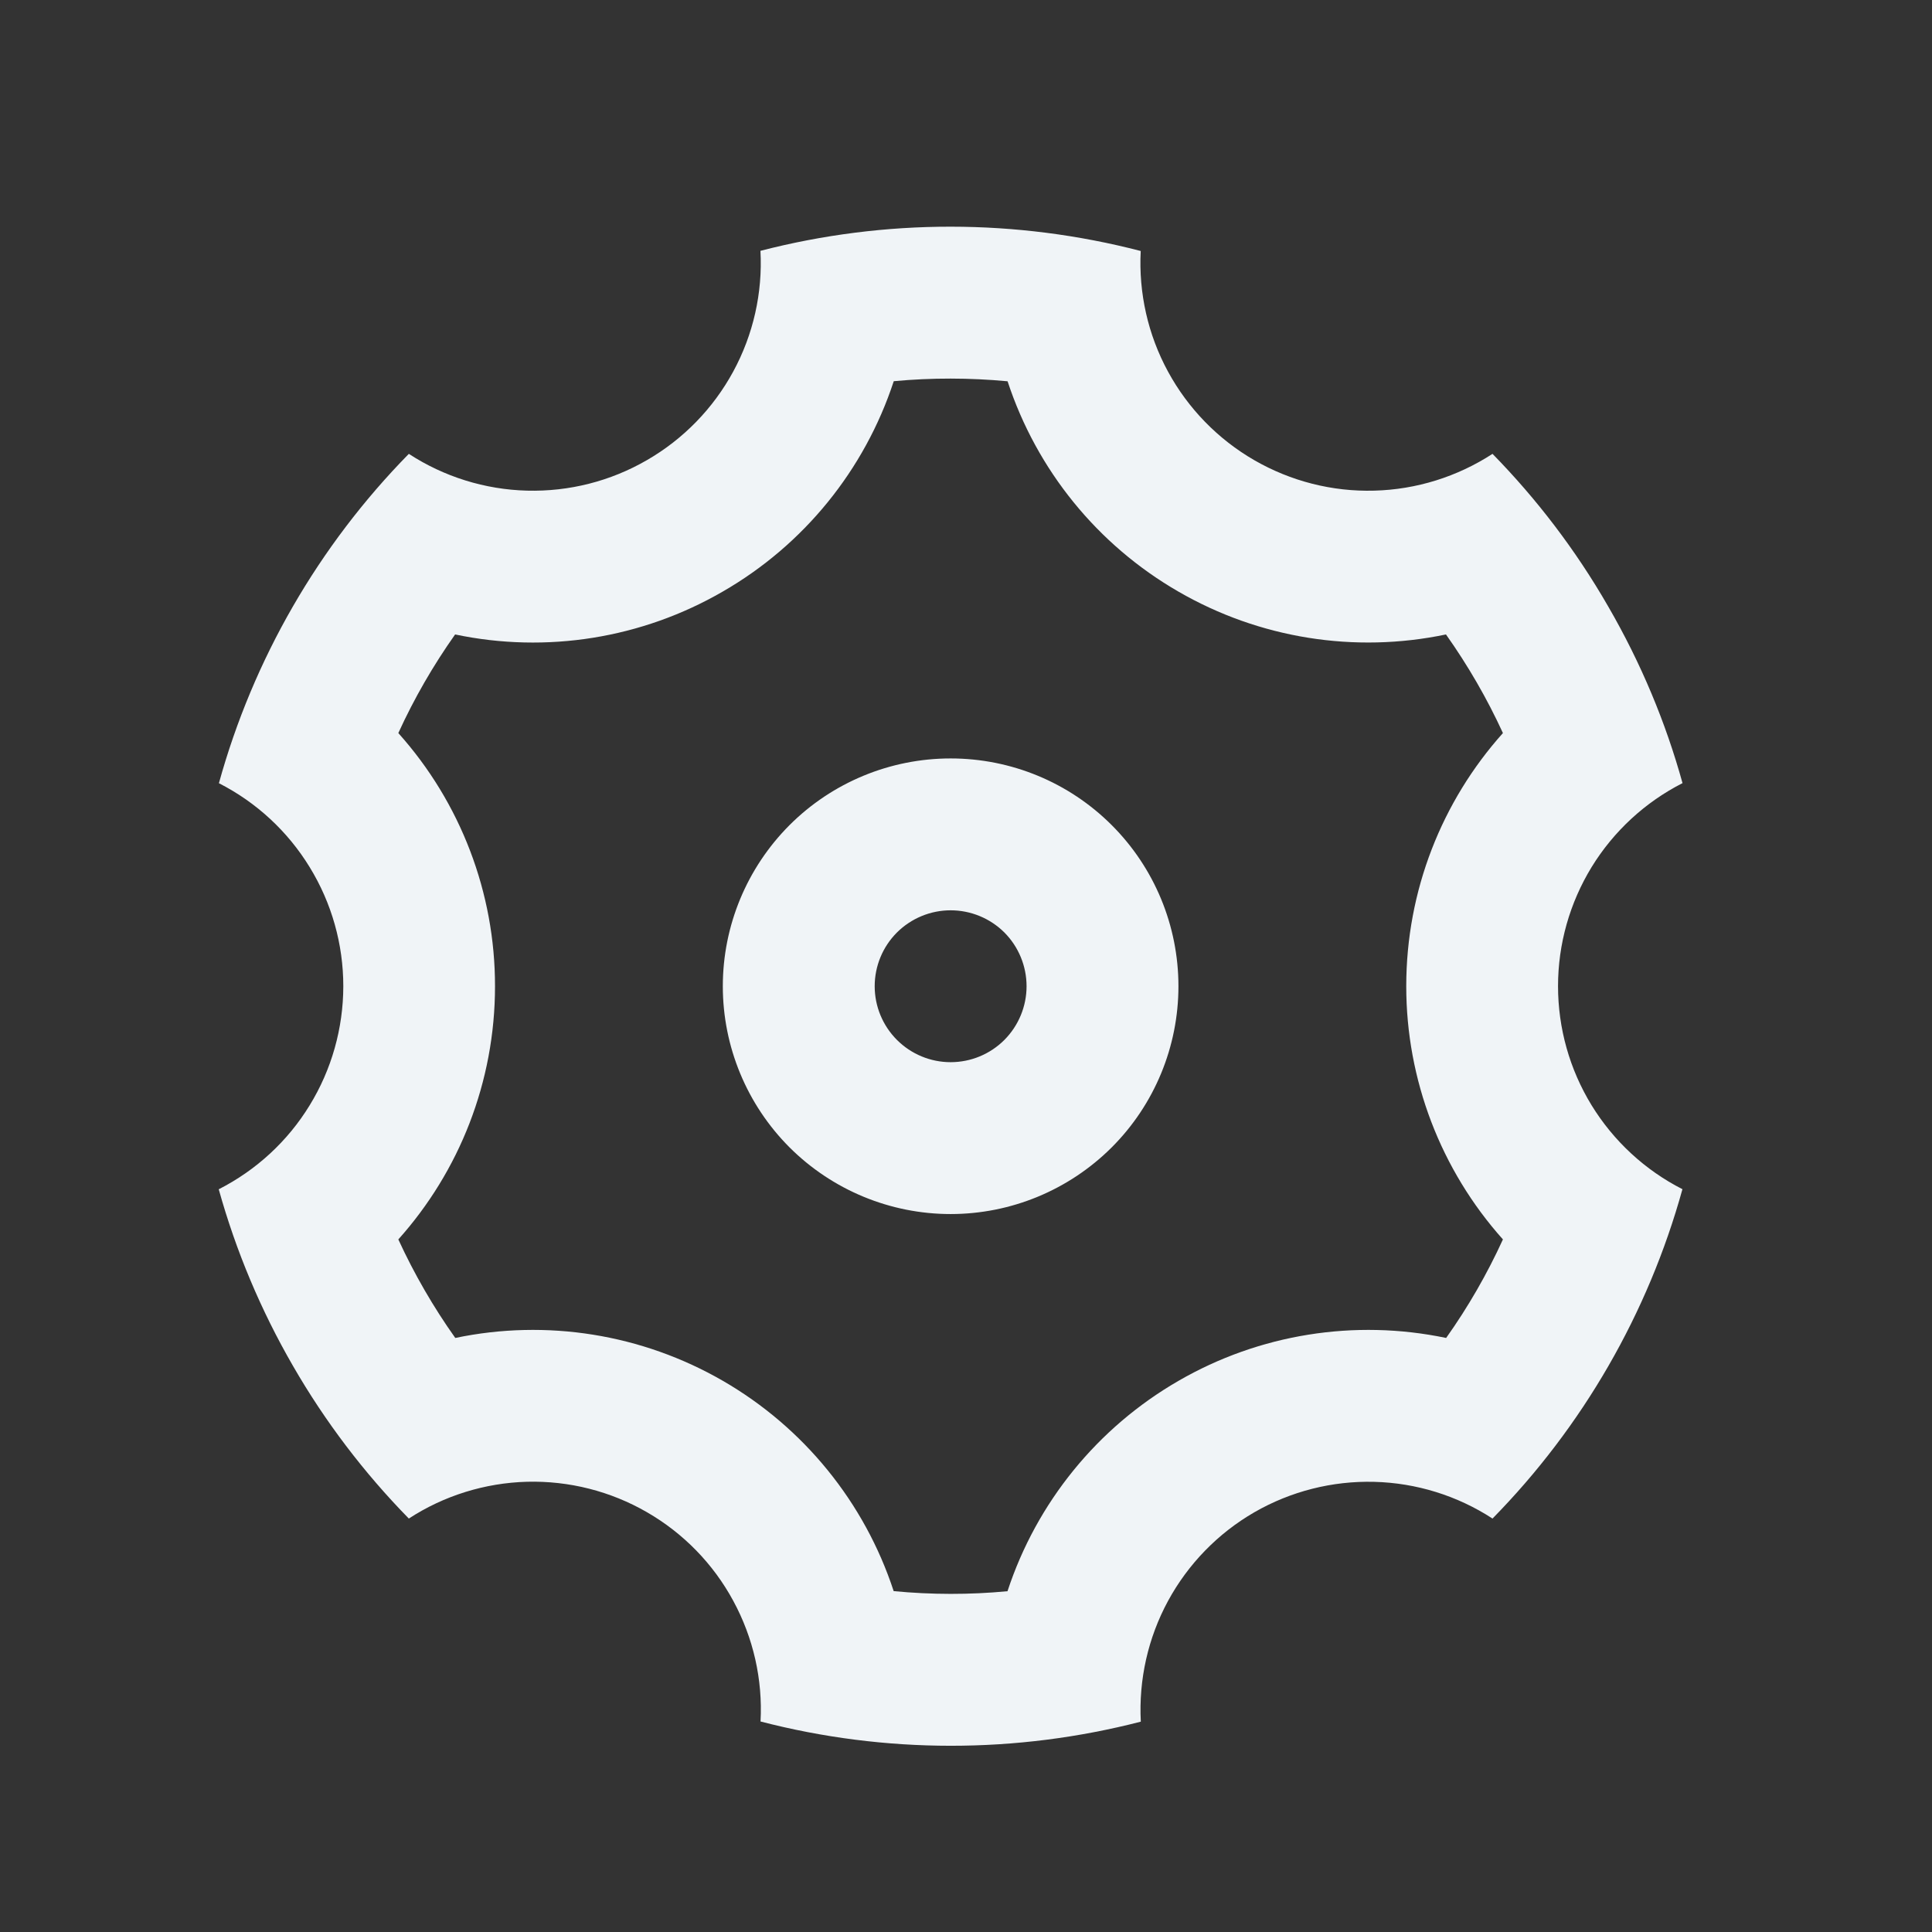 <svg width="23" height="23" viewBox="0 0 23 23" fill="none" xmlns="http://www.w3.org/2000/svg">
<rect x="0" y="0" width="23" height="23" fill="#333333" stroke="none"/>
<g clip-path="url(#clip0_1_3657)">
<path d="M3.488 16.261C3.106 15.6 2.809 14.894 2.604 14.158C3.05 13.931 3.425 13.586 3.686 13.159C3.948 12.733 4.086 12.242 4.087 11.742C4.087 11.241 3.949 10.751 3.687 10.324C3.426 9.897 3.052 9.551 2.606 9.324C3.014 7.847 3.793 6.497 4.867 5.403C5.286 5.676 5.773 5.828 6.274 5.841C6.774 5.854 7.268 5.729 7.701 5.478C8.135 5.228 8.49 4.863 8.729 4.423C8.968 3.983 9.08 3.486 9.053 2.986C10.538 2.602 12.096 2.603 13.58 2.988C13.554 3.487 13.666 3.985 13.905 4.424C14.144 4.864 14.5 5.229 14.933 5.479C15.367 5.729 15.861 5.855 16.361 5.841C16.861 5.828 17.348 5.676 17.768 5.403C18.291 5.937 18.756 6.543 19.146 7.221C19.538 7.898 19.831 8.604 20.03 9.323C19.584 9.55 19.21 9.896 18.948 10.322C18.687 10.749 18.548 11.239 18.548 11.74C18.548 12.24 18.686 12.731 18.947 13.157C19.209 13.584 19.583 13.93 20.029 14.157C19.62 15.635 18.842 16.984 17.768 18.078C17.348 17.805 16.861 17.654 16.361 17.641C15.861 17.628 15.367 17.753 14.933 18.003C14.5 18.253 14.144 18.619 13.905 19.059C13.667 19.498 13.555 19.996 13.581 20.496C12.096 20.879 10.539 20.879 9.054 20.494C9.081 19.994 8.968 19.497 8.729 19.057C8.491 18.617 8.135 18.252 7.701 18.002C7.268 17.752 6.774 17.627 6.273 17.64C5.773 17.654 5.286 17.805 4.867 18.078C4.333 17.533 3.869 16.922 3.488 16.261ZM8.605 16.438C9.568 16.994 10.293 17.886 10.639 18.942C11.09 18.985 11.543 18.986 11.994 18.943C12.341 17.886 13.066 16.995 14.029 16.439C14.992 15.882 16.127 15.7 17.216 15.928C17.478 15.559 17.704 15.166 17.892 14.755C17.151 13.926 16.741 12.853 16.741 11.741C16.741 10.602 17.166 9.538 17.892 8.727C17.703 8.315 17.476 7.923 17.214 7.553C16.126 7.781 14.992 7.6 14.029 7.043C13.066 6.488 12.342 5.596 11.995 4.539C11.544 4.497 11.091 4.496 10.64 4.538C10.293 5.595 9.569 6.487 8.605 7.042C7.642 7.6 6.507 7.782 5.418 7.553C5.157 7.922 4.93 8.315 4.742 8.727C5.484 9.555 5.894 10.629 5.893 11.741C5.893 12.88 5.468 13.944 4.742 14.755C4.931 15.166 5.158 15.559 5.42 15.928C6.508 15.7 7.642 15.882 8.605 16.438ZM11.317 14.453C10.598 14.453 9.908 14.167 9.399 13.659C8.891 13.15 8.605 12.46 8.605 11.741C8.605 11.021 8.891 10.332 9.399 9.823C9.908 9.314 10.598 9.029 11.317 9.029C12.037 9.029 12.726 9.314 13.235 9.823C13.744 10.332 14.029 11.021 14.029 11.741C14.029 12.46 13.744 13.15 13.235 13.659C12.726 14.167 12.037 14.453 11.317 14.453ZM11.317 12.645C11.557 12.645 11.787 12.55 11.957 12.38C12.126 12.21 12.221 11.98 12.221 11.741C12.221 11.501 12.126 11.271 11.957 11.101C11.787 10.932 11.557 10.837 11.317 10.837C11.078 10.837 10.848 10.932 10.678 11.101C10.508 11.271 10.413 11.501 10.413 11.741C10.413 11.98 10.508 12.21 10.678 12.38C10.848 12.55 11.078 12.645 11.317 12.645Z" fill="#F0F4F7"/>
</g>
<defs>
<clipPath id="clip0_1_3657">
<rect width="21.697" height="21.697" fill="white" transform="translate(0.469 0.892)"/>
</clipPath>
</defs>
</svg>
